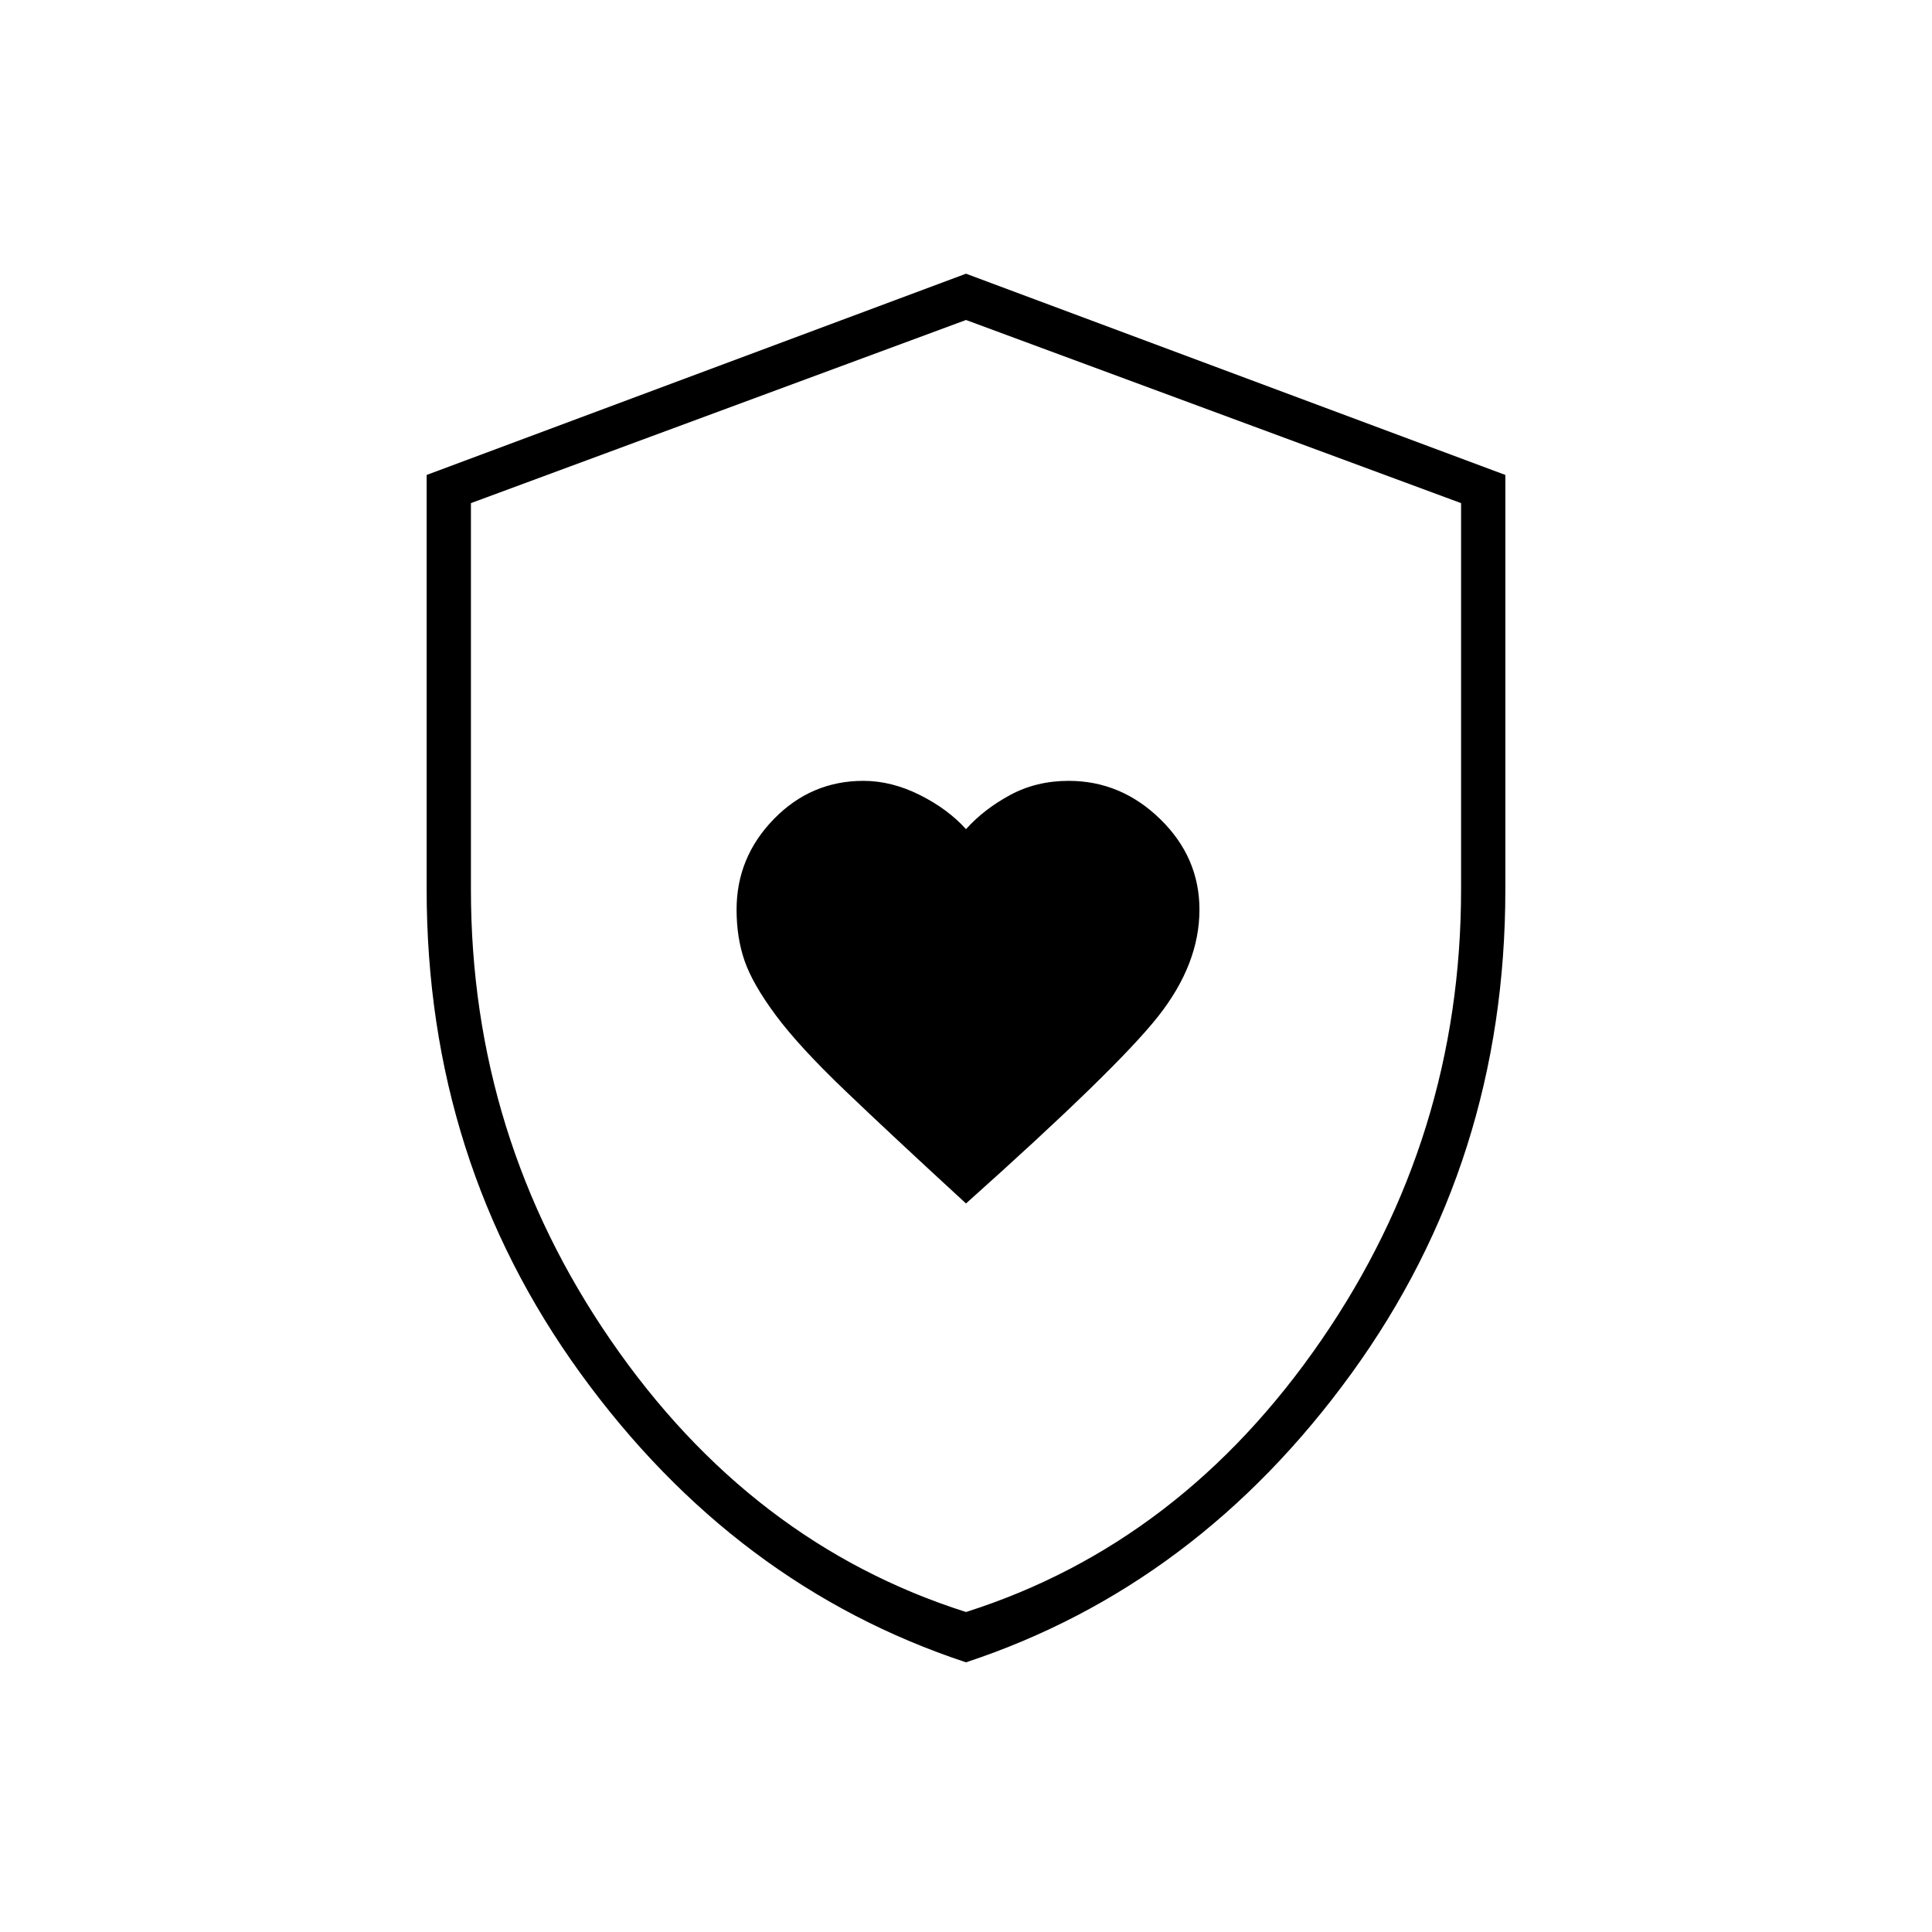 <svg xmlns="http://www.w3.org/2000/svg" height="48" width="48"><path d="M24 29.9q3.75-3.35 4.775-4.65 1.025-1.3 1.025-2.65 0-1.3-.975-2.25t-2.275-.95q-.8 0-1.45.35-.65.35-1.1.85-.45-.5-1.15-.85t-1.4-.35q-1.3 0-2.225.95T18.3 22.6q0 .7.2 1.275t.775 1.35Q19.85 26 21 27.1q1.15 1.1 3 2.8Zm0 11.4q-5.75-1.9-9.575-7.175Q10.6 28.85 10.6 22.1V11.8l13.4-5 13.4 5v10.3q0 6.75-3.825 12.025T24 41.3Zm0-17.15Zm0 15.9q5.35-1.7 8.825-6.75Q36.3 28.25 36.3 22.1v-9.6L24 7.95 11.7 12.5v9.6q0 6.15 3.475 11.2Q18.65 38.35 24 40.05Z"/></svg>